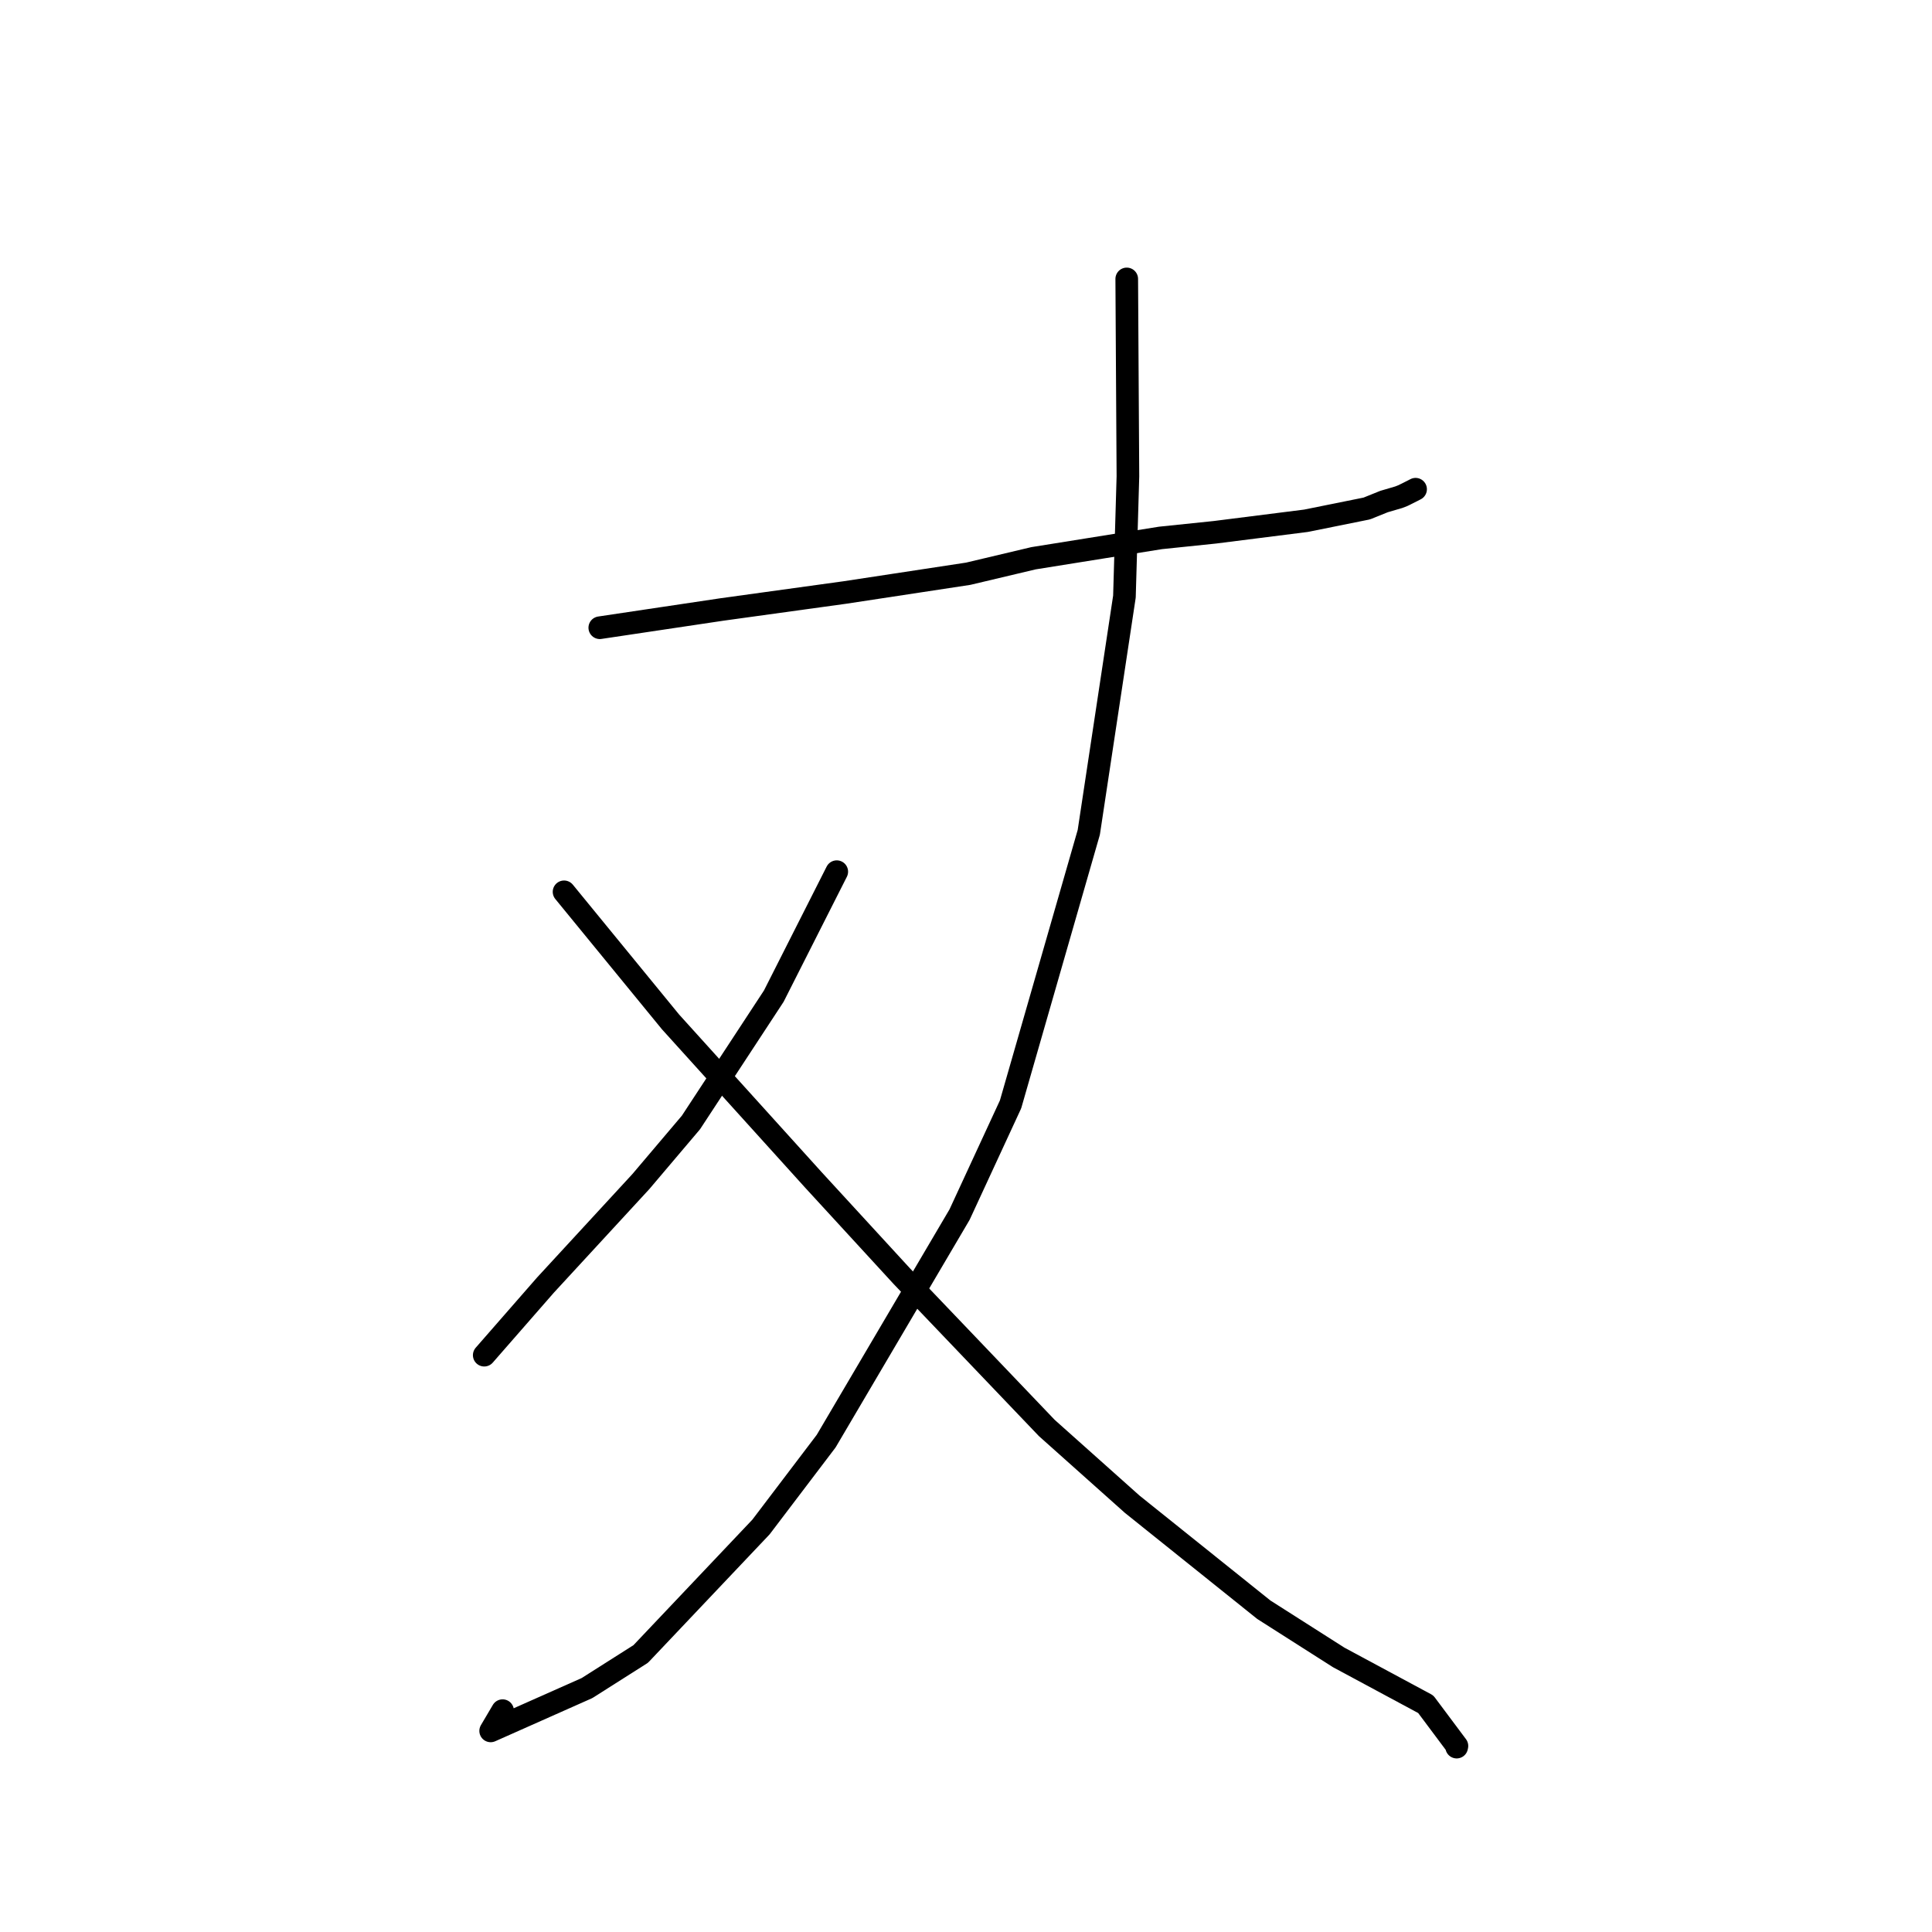 <?xml version="1.0" standalone="no"?>
    <svg width="256" height="256" xmlns="http://www.w3.org/2000/svg" version="1.1">
    <polyline stroke="black" stroke-width="3" stroke-linecap="round" fill="transparent" stroke-linejoin="round" points="79.475 83.177 87.58 81.966 95.685 80.755 111.957 78.508 128.291 76.023 136.946 73.971 153.765 71.278 160.968 70.531 173.051 69.004 181.106 67.378 183.392 66.457 185.355 65.881 185.914 65.66 187.132 65.052 187.419 64.904 187.572 64.825 " />
        <polyline stroke="black" stroke-width="3" stroke-linecap="round" fill="transparent" stroke-linejoin="round" points="149.299 36.959 149.377 50.036 149.455 63.113 148.993 79.052 144.27 110.286 133.903 146.336 127.148 160.94 109.471 190.959 100.834 202.337 84.897 219.161 77.776 223.681 65.016 229.352 66.597 226.672 " />
        <polyline stroke="black" stroke-width="3" stroke-linecap="round" fill="transparent" stroke-linejoin="round" points="110.875 115.502 106.702 123.75 102.529 131.998 91.554 148.734 84.915 156.567 72.271 170.287 64.901 178.723 64.164 179.567 " />
        <polyline stroke="black" stroke-width="3" stroke-linecap="round" fill="transparent" stroke-linejoin="round" points="74.741 118.172 81.793 126.789 88.846 135.405 107.806 156.374 119.502 169.109 138.71 189.218 150.028 199.322 167.466 213.299 177.382 219.616 188.918 225.82 193.05 231.347 193.017 231.501 " />
        </svg>